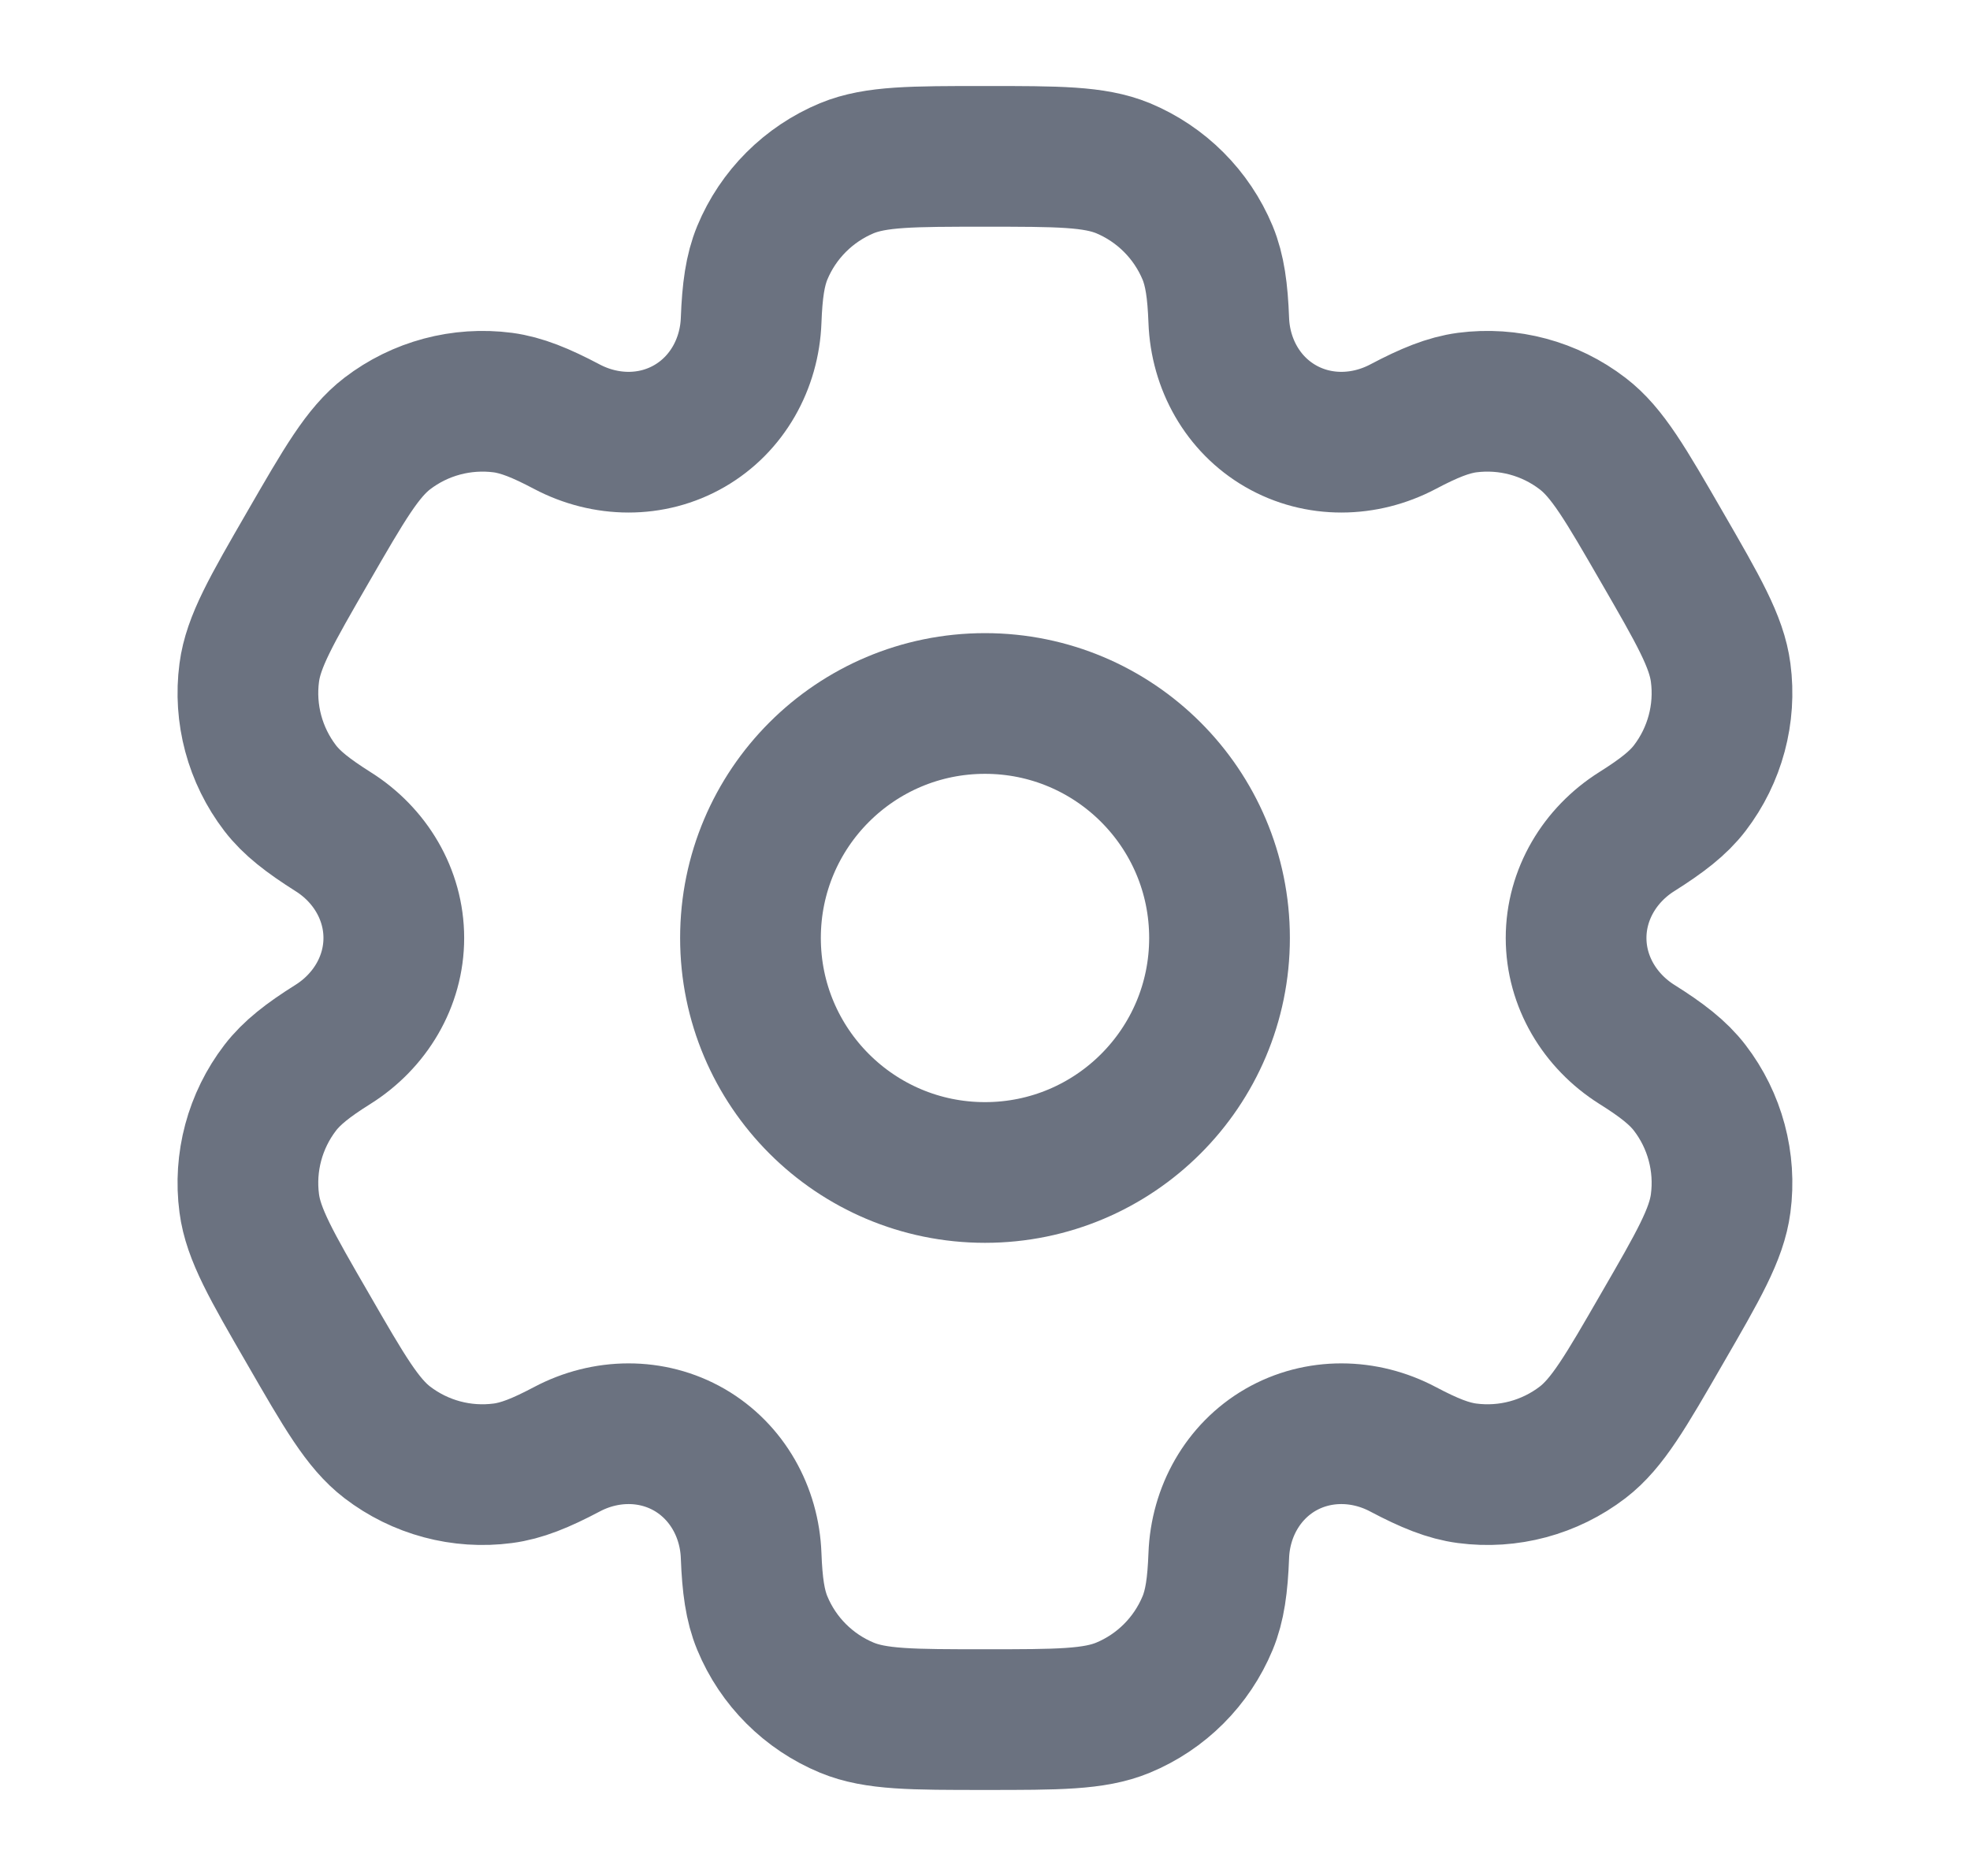 <svg width="21" height="20" viewBox="0 0 21 20" fill="none" xmlns="http://www.w3.org/2000/svg">
<g id="Settings">
<circle id="Vector" cx="10.5" cy="10" r="2.5" stroke="#6B7280" stroke-width="1.5"/>
<path id="Vector_2" d="M11.971 1.793C11.664 1.667 11.276 1.667 10.499 1.667C9.723 1.667 9.335 1.667 9.028 1.793C8.62 1.963 8.295 2.287 8.126 2.695C8.049 2.882 8.019 3.099 8.007 3.415C7.99 3.88 7.751 4.31 7.349 4.542C6.946 4.775 6.454 4.766 6.043 4.549C5.763 4.401 5.56 4.319 5.36 4.292C4.922 4.235 4.479 4.353 4.128 4.622C3.865 4.824 3.671 5.161 3.283 5.833C2.894 6.506 2.7 6.842 2.657 7.171C2.599 7.609 2.718 8.052 2.987 8.403C3.11 8.563 3.283 8.697 3.55 8.866C3.944 9.113 4.198 9.535 4.198 10C4.198 10.465 3.944 10.886 3.55 11.134C3.282 11.302 3.11 11.437 2.987 11.597C2.718 11.948 2.599 12.391 2.657 12.829C2.7 13.158 2.894 13.494 3.283 14.166C3.671 14.839 3.865 15.175 4.128 15.377C4.479 15.646 4.922 15.765 5.36 15.707C5.56 15.681 5.763 15.599 6.043 15.451C6.454 15.233 6.946 15.225 7.349 15.457C7.751 15.69 7.99 16.12 8.007 16.585C8.019 16.901 8.049 17.118 8.126 17.304C8.295 17.713 8.62 18.037 9.028 18.206C9.335 18.333 9.723 18.333 10.499 18.333C11.276 18.333 11.664 18.333 11.971 18.206C12.379 18.037 12.703 17.713 12.873 17.304C12.95 17.118 12.98 16.901 12.992 16.585C13.009 16.12 13.248 15.69 13.65 15.457C14.053 15.225 14.545 15.233 14.956 15.451C15.236 15.599 15.439 15.681 15.639 15.707C16.077 15.765 16.52 15.646 16.871 15.377C17.134 15.175 17.328 14.839 17.716 14.166C18.105 13.494 18.299 13.158 18.342 12.829C18.4 12.391 18.281 11.947 18.012 11.597C17.889 11.437 17.716 11.302 17.448 11.134C17.055 10.886 16.801 10.465 16.801 10C16.801 9.535 17.055 9.113 17.448 8.866C17.716 8.697 17.889 8.563 18.012 8.403C18.281 8.052 18.4 7.609 18.342 7.171C18.299 6.842 18.105 6.506 17.716 5.833C17.328 5.161 17.134 4.824 16.871 4.623C16.52 4.353 16.077 4.235 15.639 4.292C15.439 4.319 15.236 4.401 14.956 4.549C14.545 4.766 14.053 4.775 13.65 4.542C13.248 4.31 13.009 3.88 12.992 3.415C12.98 3.099 12.95 2.882 12.873 2.695C12.703 2.287 12.379 1.963 11.971 1.793Z" stroke="#6B7280" stroke-width="1.5"/>
</g>
</svg>
